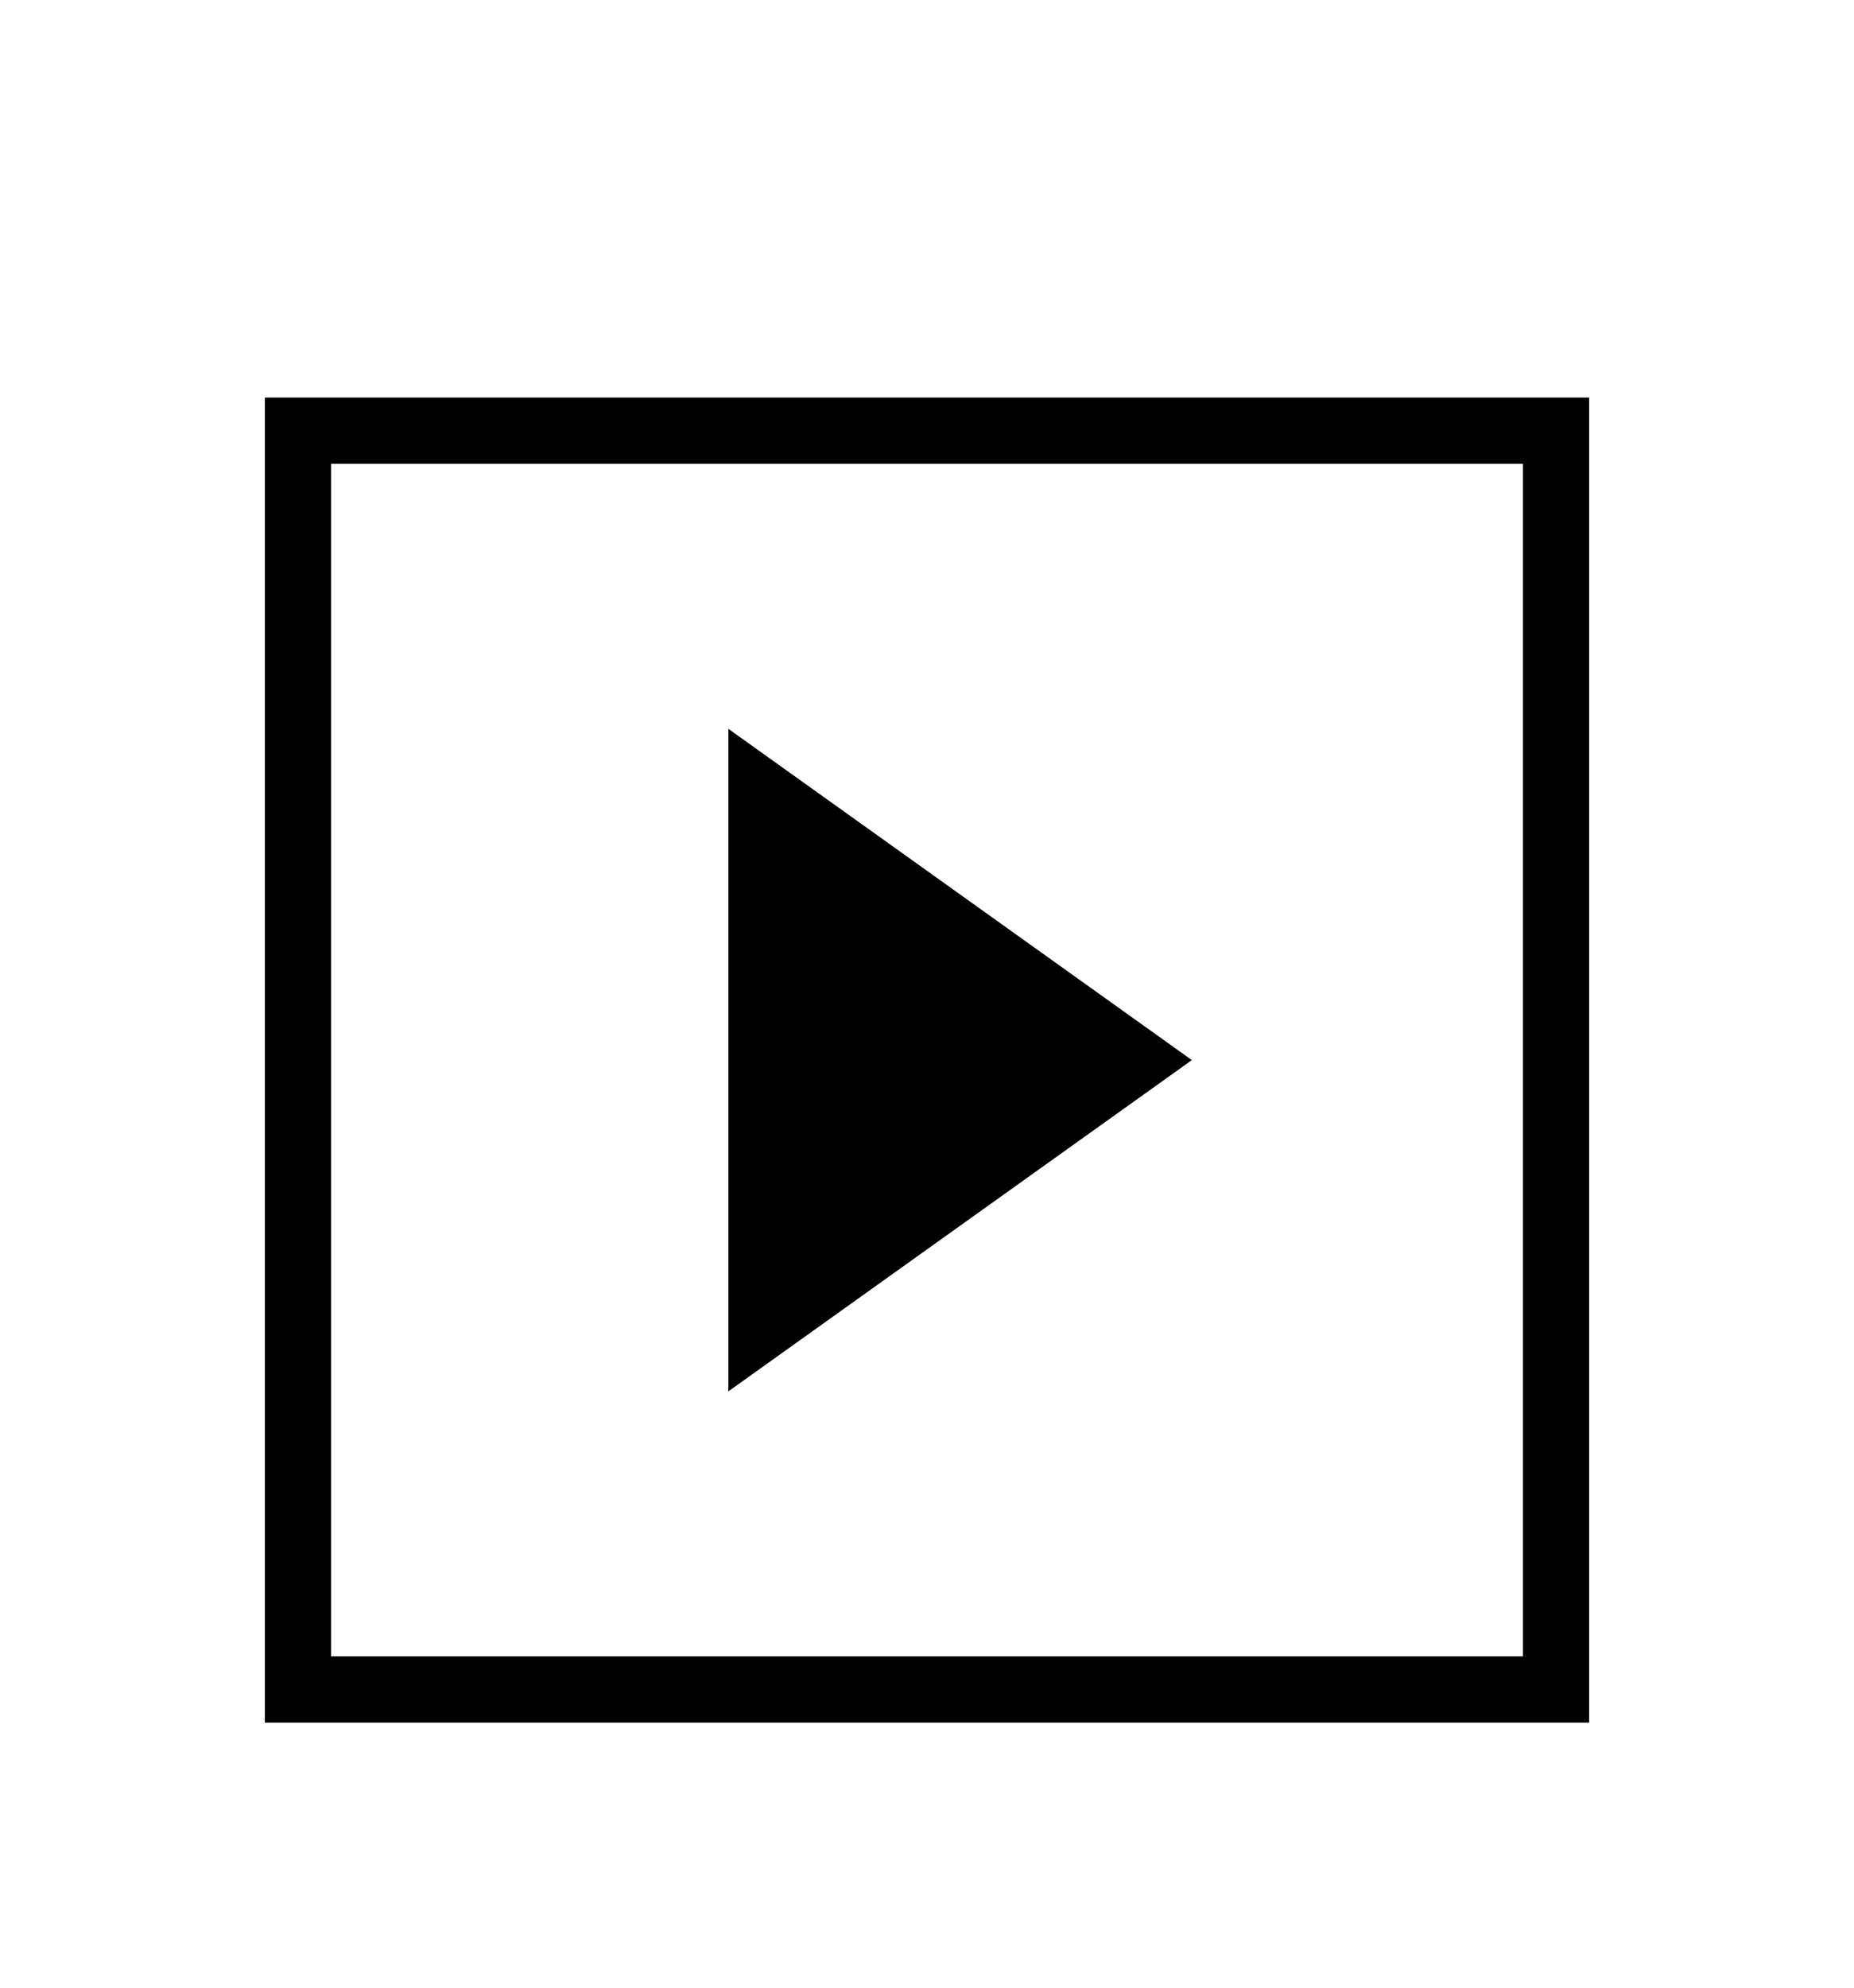 <svg  viewBox="0 0 28 30" fill="none" xmlns="http://www.w3.org/2000/svg">
<g filter="url(#filter0_d_459_12)">
<rect x="4.5" y="2.5" width="19" height="19" stroke="black"/>
<path d="M11 7V17L18 12L11 7Z" fill="black"/>
</g>
<defs>
<filter id="filter0_d_459_12" x="0" y="2" width="28" height="28" filterUnits="userSpaceOnUse" color-interpolation-filters="sRGB">
<feFlood flood-opacity="0" result="BackgroundImageFix"/>
<feColorMatrix in="SourceAlpha" type="matrix" values="0 0 0 0 0 0 0 0 0 0 0 0 0 0 0 0 0 0 127 0" result="hardAlpha"/>
<feOffset dy="4"/>
<feGaussianBlur stdDeviation="2"/>
<feComposite in2="hardAlpha" operator="out"/>
<feColorMatrix type="matrix" values="0 0 0 0 0 0 0 0 0 0 0 0 0 0 0 0 0 0 0.25 0"/>
<feBlend mode="normal" in2="BackgroundImageFix" result="effect1_dropShadow_459_12"/>
<feBlend mode="normal" in="SourceGraphic" in2="effect1_dropShadow_459_12" result="shape"/>
</filter>
</defs>
</svg>
